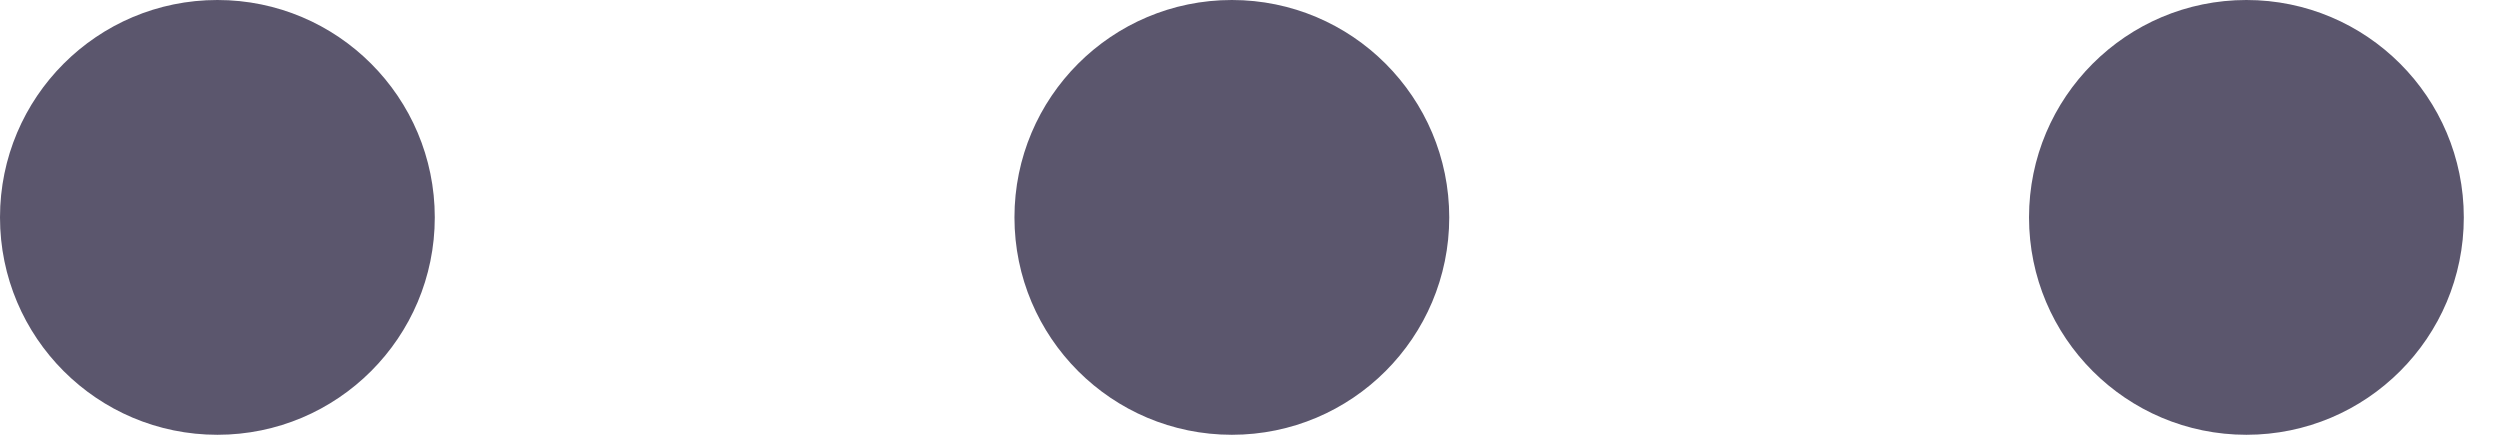 <svg width="23" height="4" viewBox="0 0 23 4" fill="none" xmlns="http://www.w3.org/2000/svg">
<g id="Group 1238">
<circle id="Ellipse 129" cx="2" cy="2" r="2" transform="matrix(1 0 0 -1 0 4)" fill="#5B566D"/>
<circle id="Ellipse 130" cx="2" cy="2" r="2" transform="matrix(1 0 0 -1 9.333 4)" fill="#5B566D"/>
<circle id="Ellipse 131" cx="2" cy="2" r="2" transform="matrix(1 0 0 -1 18.667 4)" fill="#5B566D"/>
</g>
</svg>
